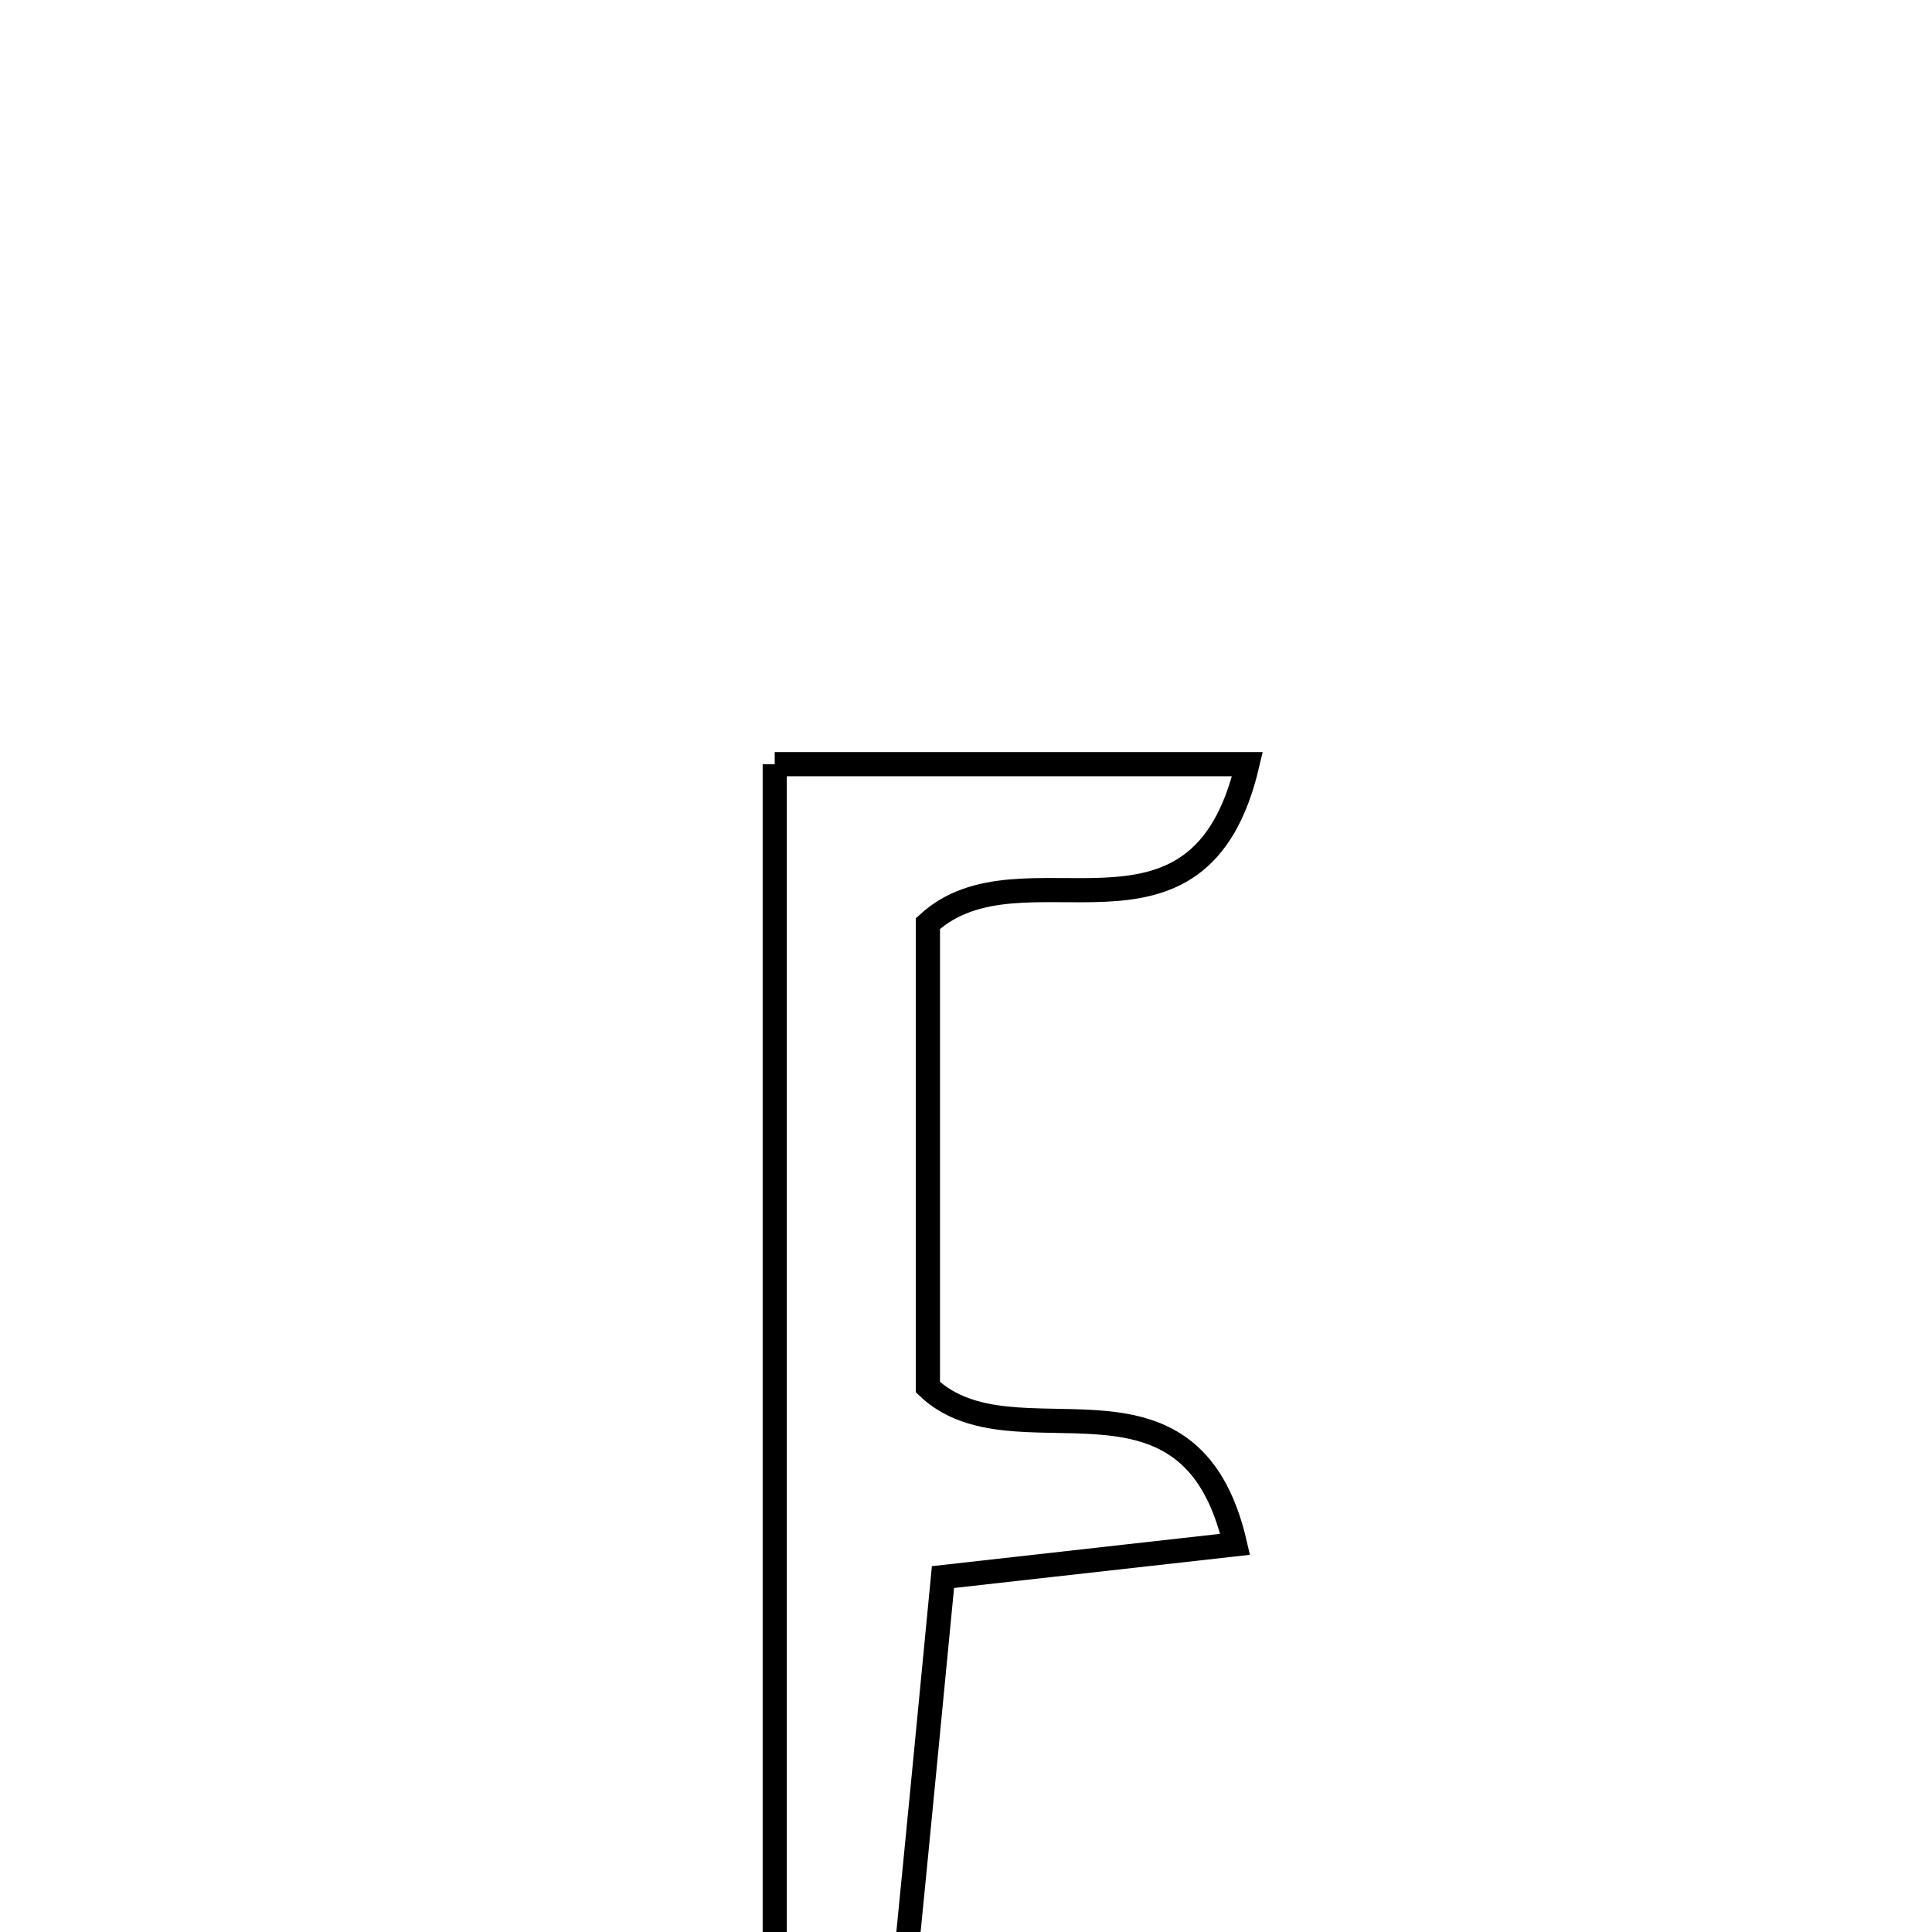 <svg xmlns="http://www.w3.org/2000/svg" viewBox="0.0 0.0 24.0 24.0" height="200px" width="200px"><path fill="none" stroke="black" stroke-width=".3" stroke-opacity="1.0"  filling="0" d="M9.624 9.493 C11.623 9.493 13.471 9.493 15.496 9.493 C14.889 12.089 12.699 10.395 11.527 11.473 C11.527 13.341 11.527 15.34 11.527 17.232 C12.601 18.25 14.779 16.727 15.343 19.184 C13.941 19.341 12.824 19.467 11.714 19.591 C11.416 22.679 11.129 25.681 10.801 28.678 C10.798 28.71 10.259 28.682 9.624 28.682 C9.624 22.202 9.624 15.926 9.624 9.493"></path></svg>